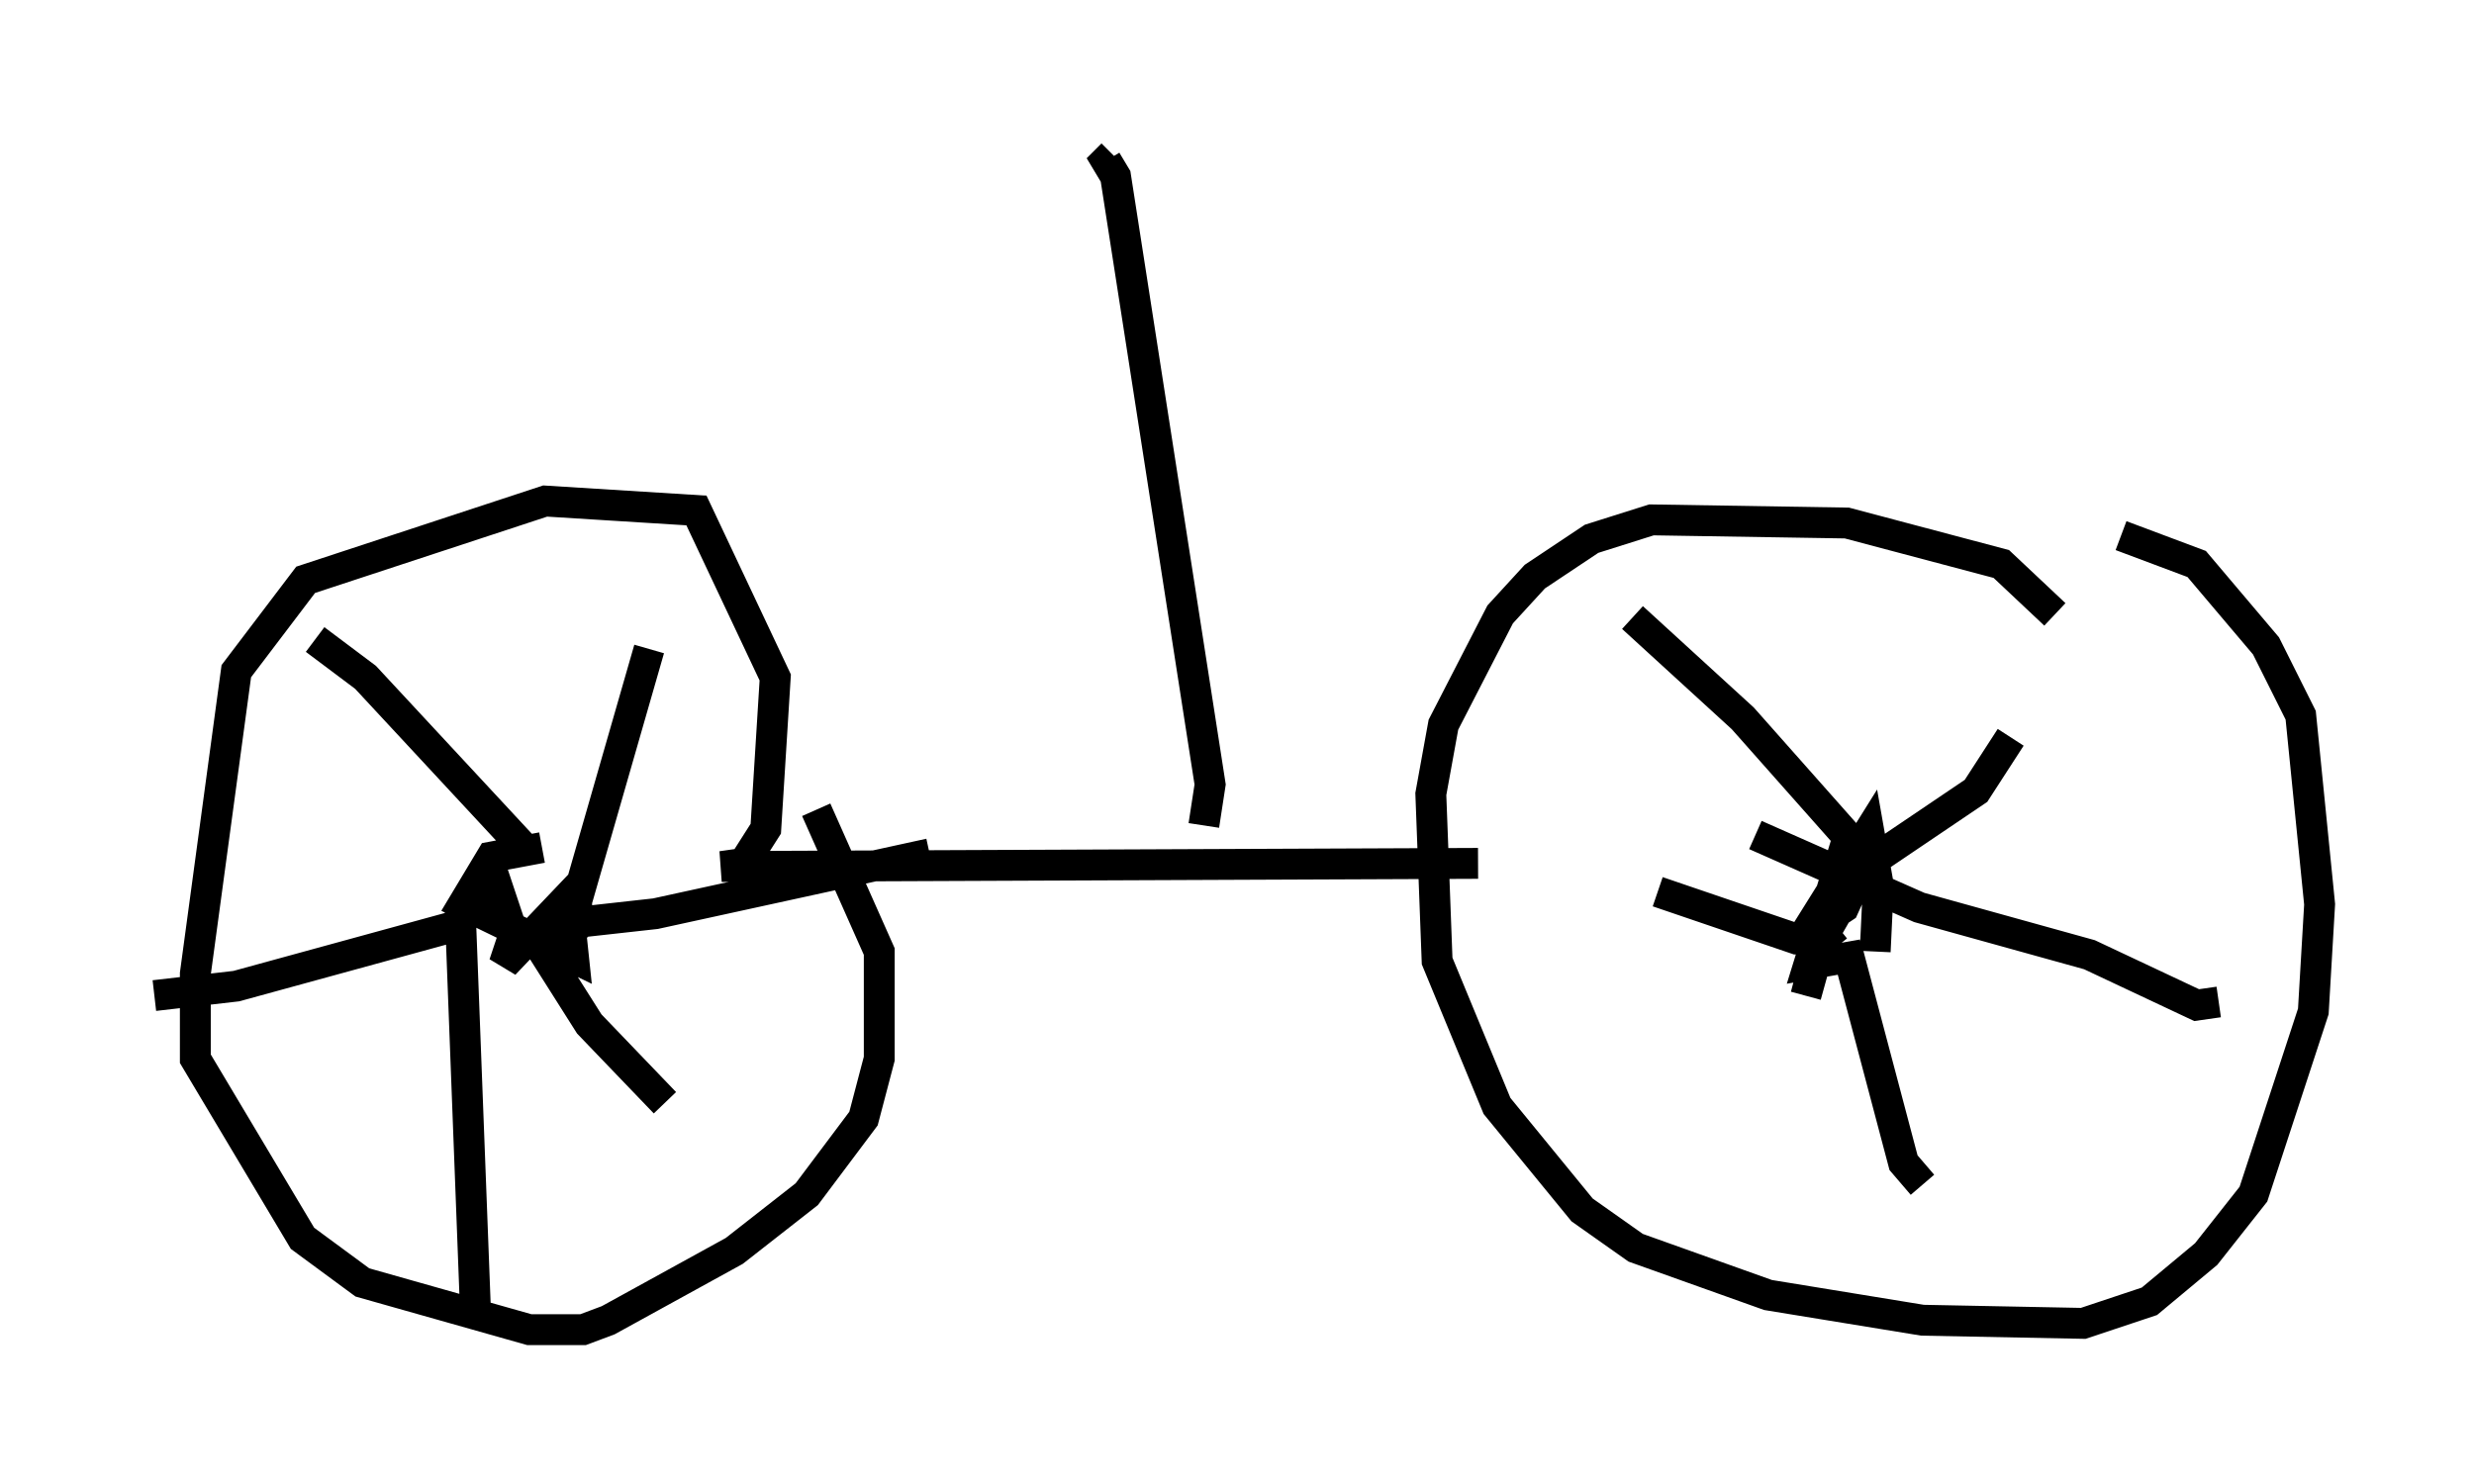 <?xml version="1.0" encoding="utf-8" ?>
<svg baseProfile="full" height="48.078" version="1.1" width="80.132" xmlns="http://www.w3.org/2000/svg" xmlns:ev="http://www.w3.org/2001/xml-events" xmlns:xlink="http://www.w3.org/1999/xlink"><defs /><rect fill="white" height="48.078" width="80.132" x="0" y="0" /><path d="M67.272, 21.538 m-0.715, -1.633 l-1.735, -1.633 -5.002, -1.327 l-6.329, -0.102 -1.94, 0.613 l-1.838, 1.225 -1.123, 1.225 l-1.838, 3.573 -0.408, 2.246 l0.204, 5.41 1.94, 4.696 l2.756, 3.369 1.735, 1.225 l4.288, 1.531 5.002, 0.817 l5.206, 0.102 2.144, -0.715 l1.838, -1.531 1.531, -1.94 l1.94, -5.921 0.204, -3.471 l-0.613, -6.125 -1.123, -2.246 l-2.246, -2.654 -2.45, -0.919 m-7.963, 13.475 l0.102, -2.144 -0.306, -1.735 l-2.042, 3.267 1.225, -0.817 l0.51, -1.123 -1.225, 2.144 l-0.51, 1.838 1.327, -5.002 l-1.225, 3.981 1.735, -0.306 m0.102, -3.165 l-3.981, -4.492 -3.573, -3.267 m6.125, 8.371 l1.225, -0.204 3.777, -2.552 l1.123, -1.735 m6.738, 8.575 l-0.715, 0.102 -3.471, -1.633 l-5.513, -1.531 -5.308, -2.348 m2.96, 3.675 l1.838, 6.942 0.613, 0.715 m-2.756, -8.371 l-0.51, 0.408 -0.817, 0.0 l-4.492, -1.531 m-5.819, -0.919 l-24.5, 0.102 0.715, -0.102 l0.715, -1.123 0.306, -4.9 l-2.552, -5.41 -4.9, -0.306 l-7.758, 2.552 -2.246, 2.96 l-1.327, 9.8 0.0, 2.756 l3.471, 5.819 1.94, 1.429 l5.41, 1.531 1.735, 0.0 l0.817, -0.306 4.083, -2.246 l2.348, -1.838 1.838, -2.45 l0.51, -1.94 0.0, -3.471 l-2.042, -4.594 m-8.881, 1.225 l-1.633, 0.306 -0.919, 1.531 l3.573, 1.735 -0.204, -1.94 l-2.042, 2.144 0.306, -0.919 l-0.613, -1.838 -0.204, 0.408 m2.348, 1.633 l0.51, -0.51 0.0, -0.817 l2.348, -8.167 m-3.879, 6.635 l-5.308, -5.717 -1.633, -1.225 m4.9, 9.188 l-7.452, 2.042 -2.654, 0.306 m9.902, -2.858 l0.51, 13.373 m1.735, -12.658 l1.94, 3.063 2.45, 2.552 m-3.063, -5.819 l2.756, -0.306 8.881, -1.94 m8.881, -0.919 l0.204, -1.327 -3.063, -19.702 l-0.306, -0.51 0.204, -0.204 " fill="none" stroke="black" stroke-width="1" /></svg>